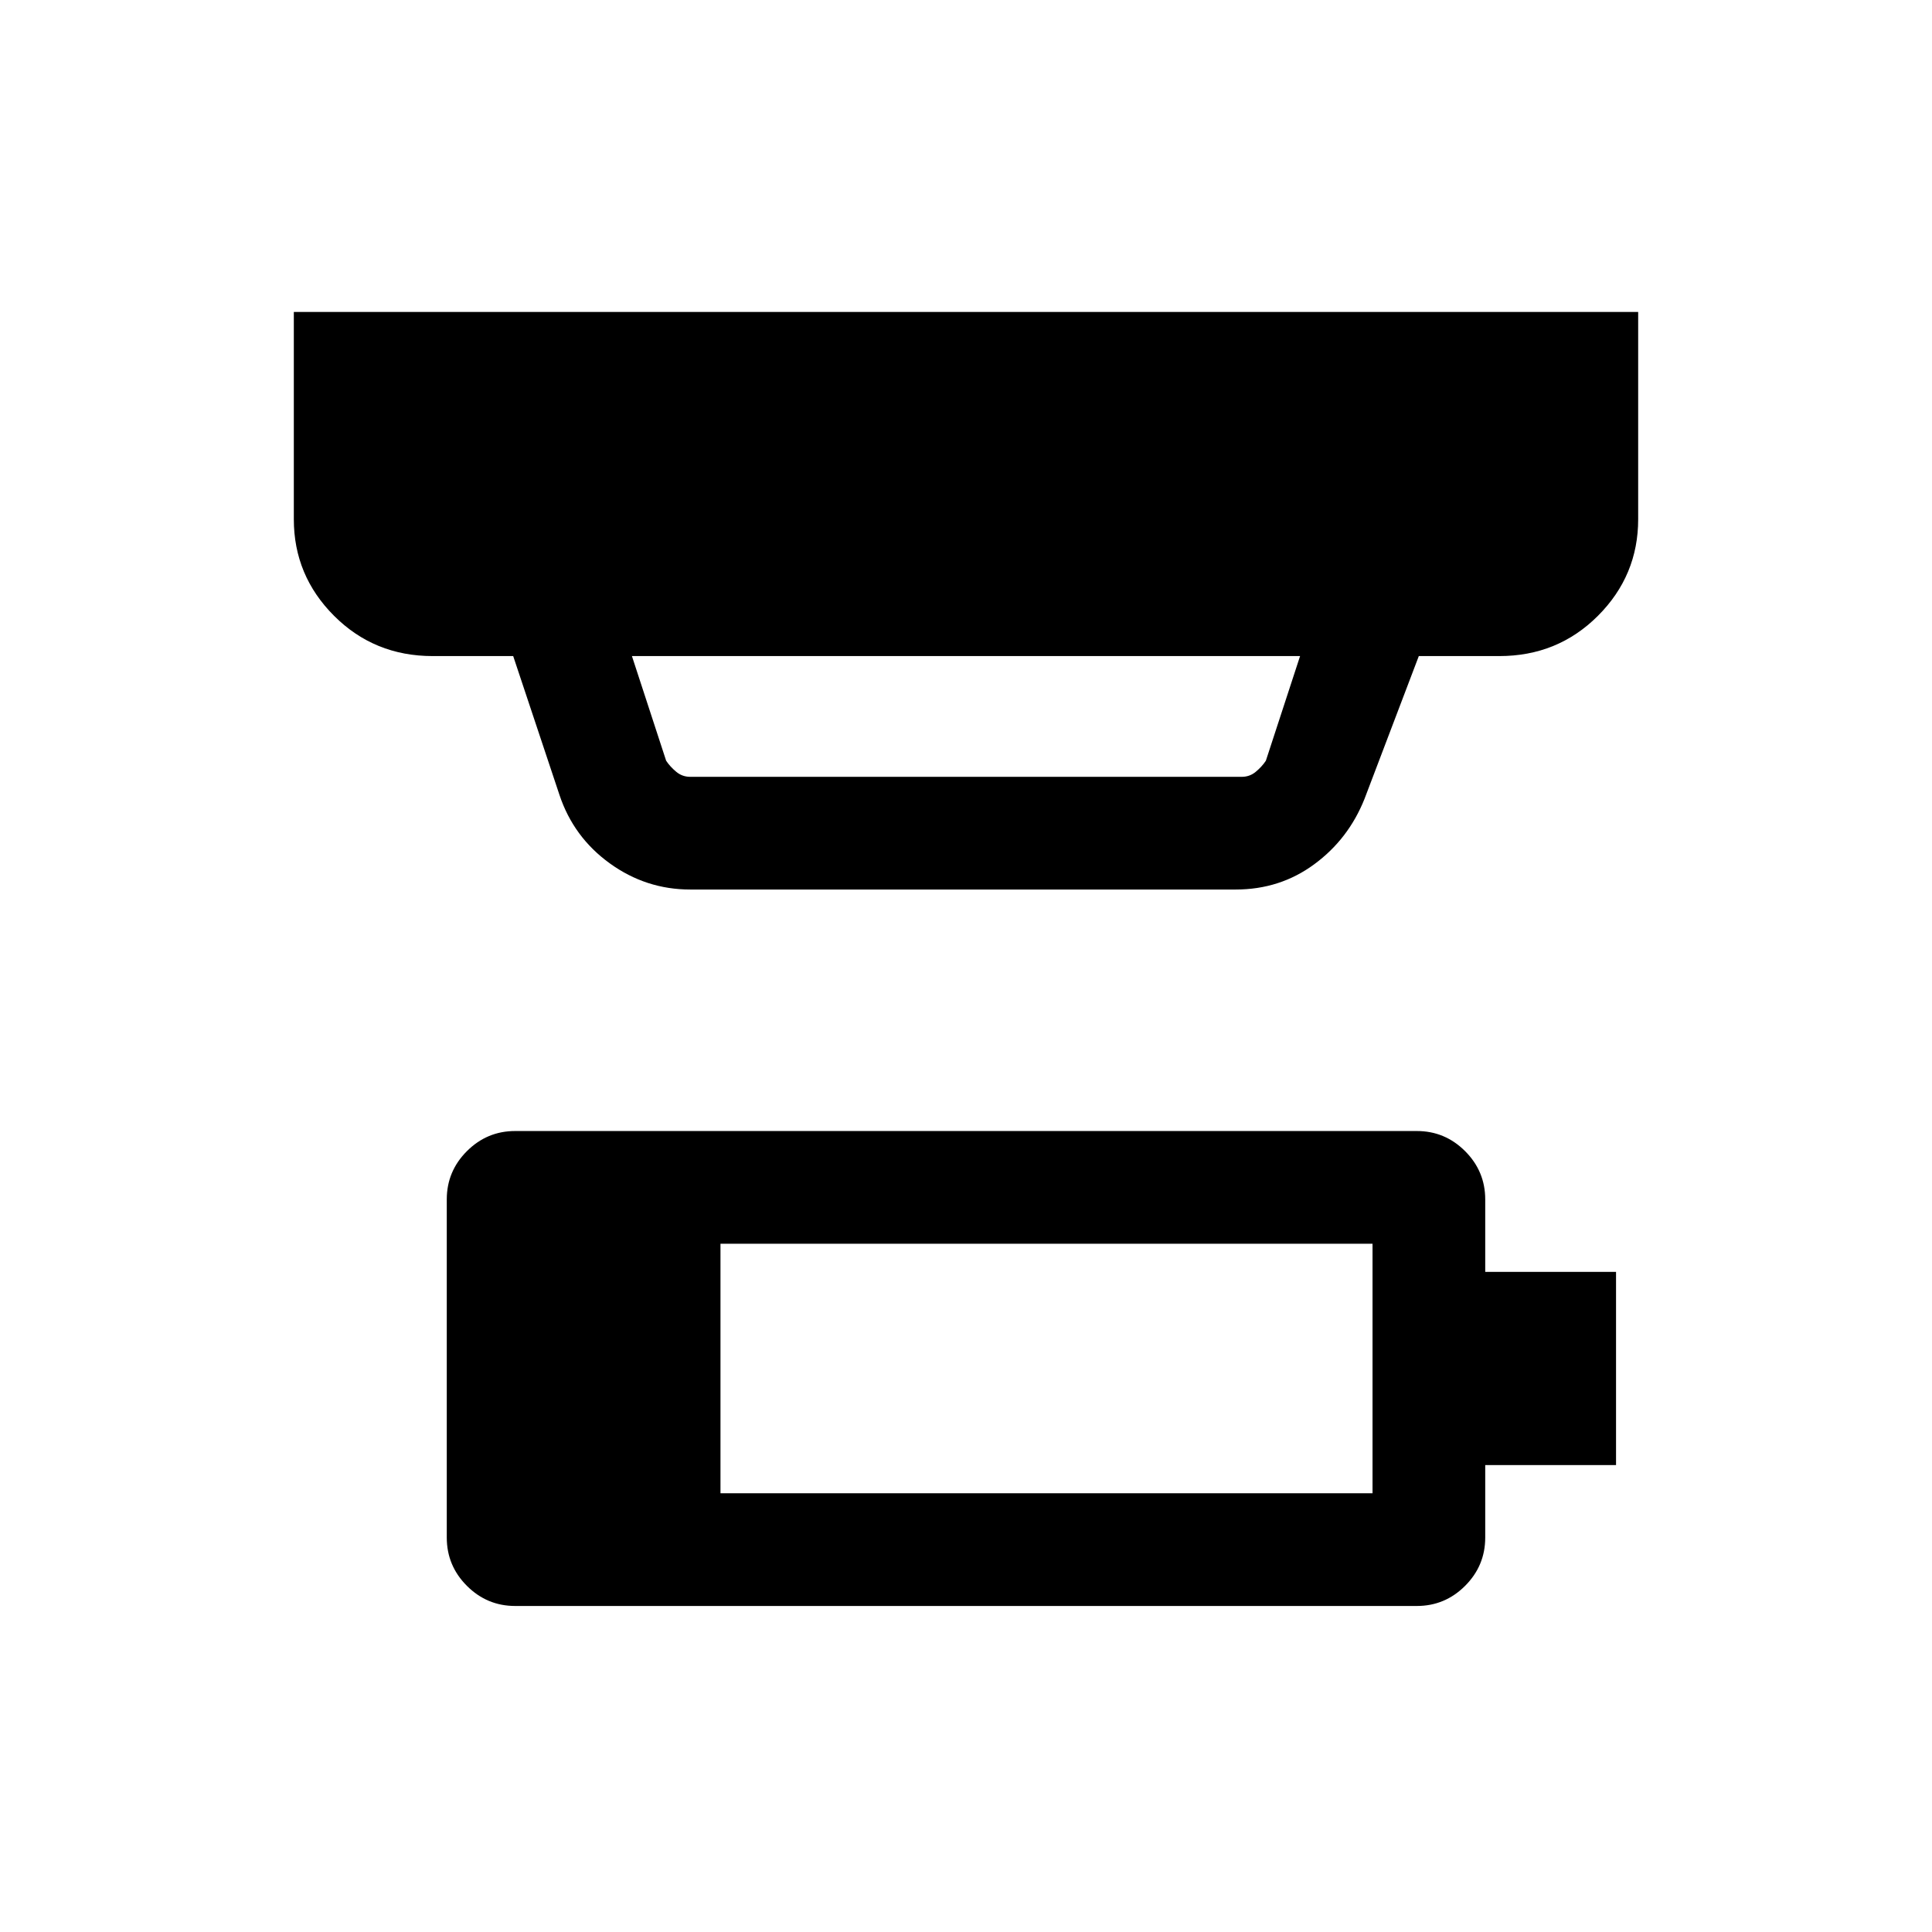 <svg xmlns="http://www.w3.org/2000/svg" height="24" width="24"><path d="M8.95 18.55h8.1v-3.1h-8.1Zm-.375-8.9h6.85q.1 0 .175-.063.075-.062.125-.137l.425-1.3h-8.3l.425 1.3q.05.075.125.137.075.063.175.063Zm0 1.4q-.55 0-1-.325-.45-.325-.625-.85L6.375 8.15h-1q-.725 0-1.225-.5-.5-.5-.5-1.2V3.875h16.7V6.45q0 .7-.5 1.2t-1.225.5h-1l-.675 1.775q-.2.5-.625.812-.425.313-.975.313ZM6.4 19.95q-.35 0-.6-.25t-.25-.6v-4.2q0-.35.25-.6t.6-.25h11.2q.35 0 .6.25t.25.6v.9h1.625v2.4H18.45v.9q0 .35-.25.6t-.6.25Z"/></svg>